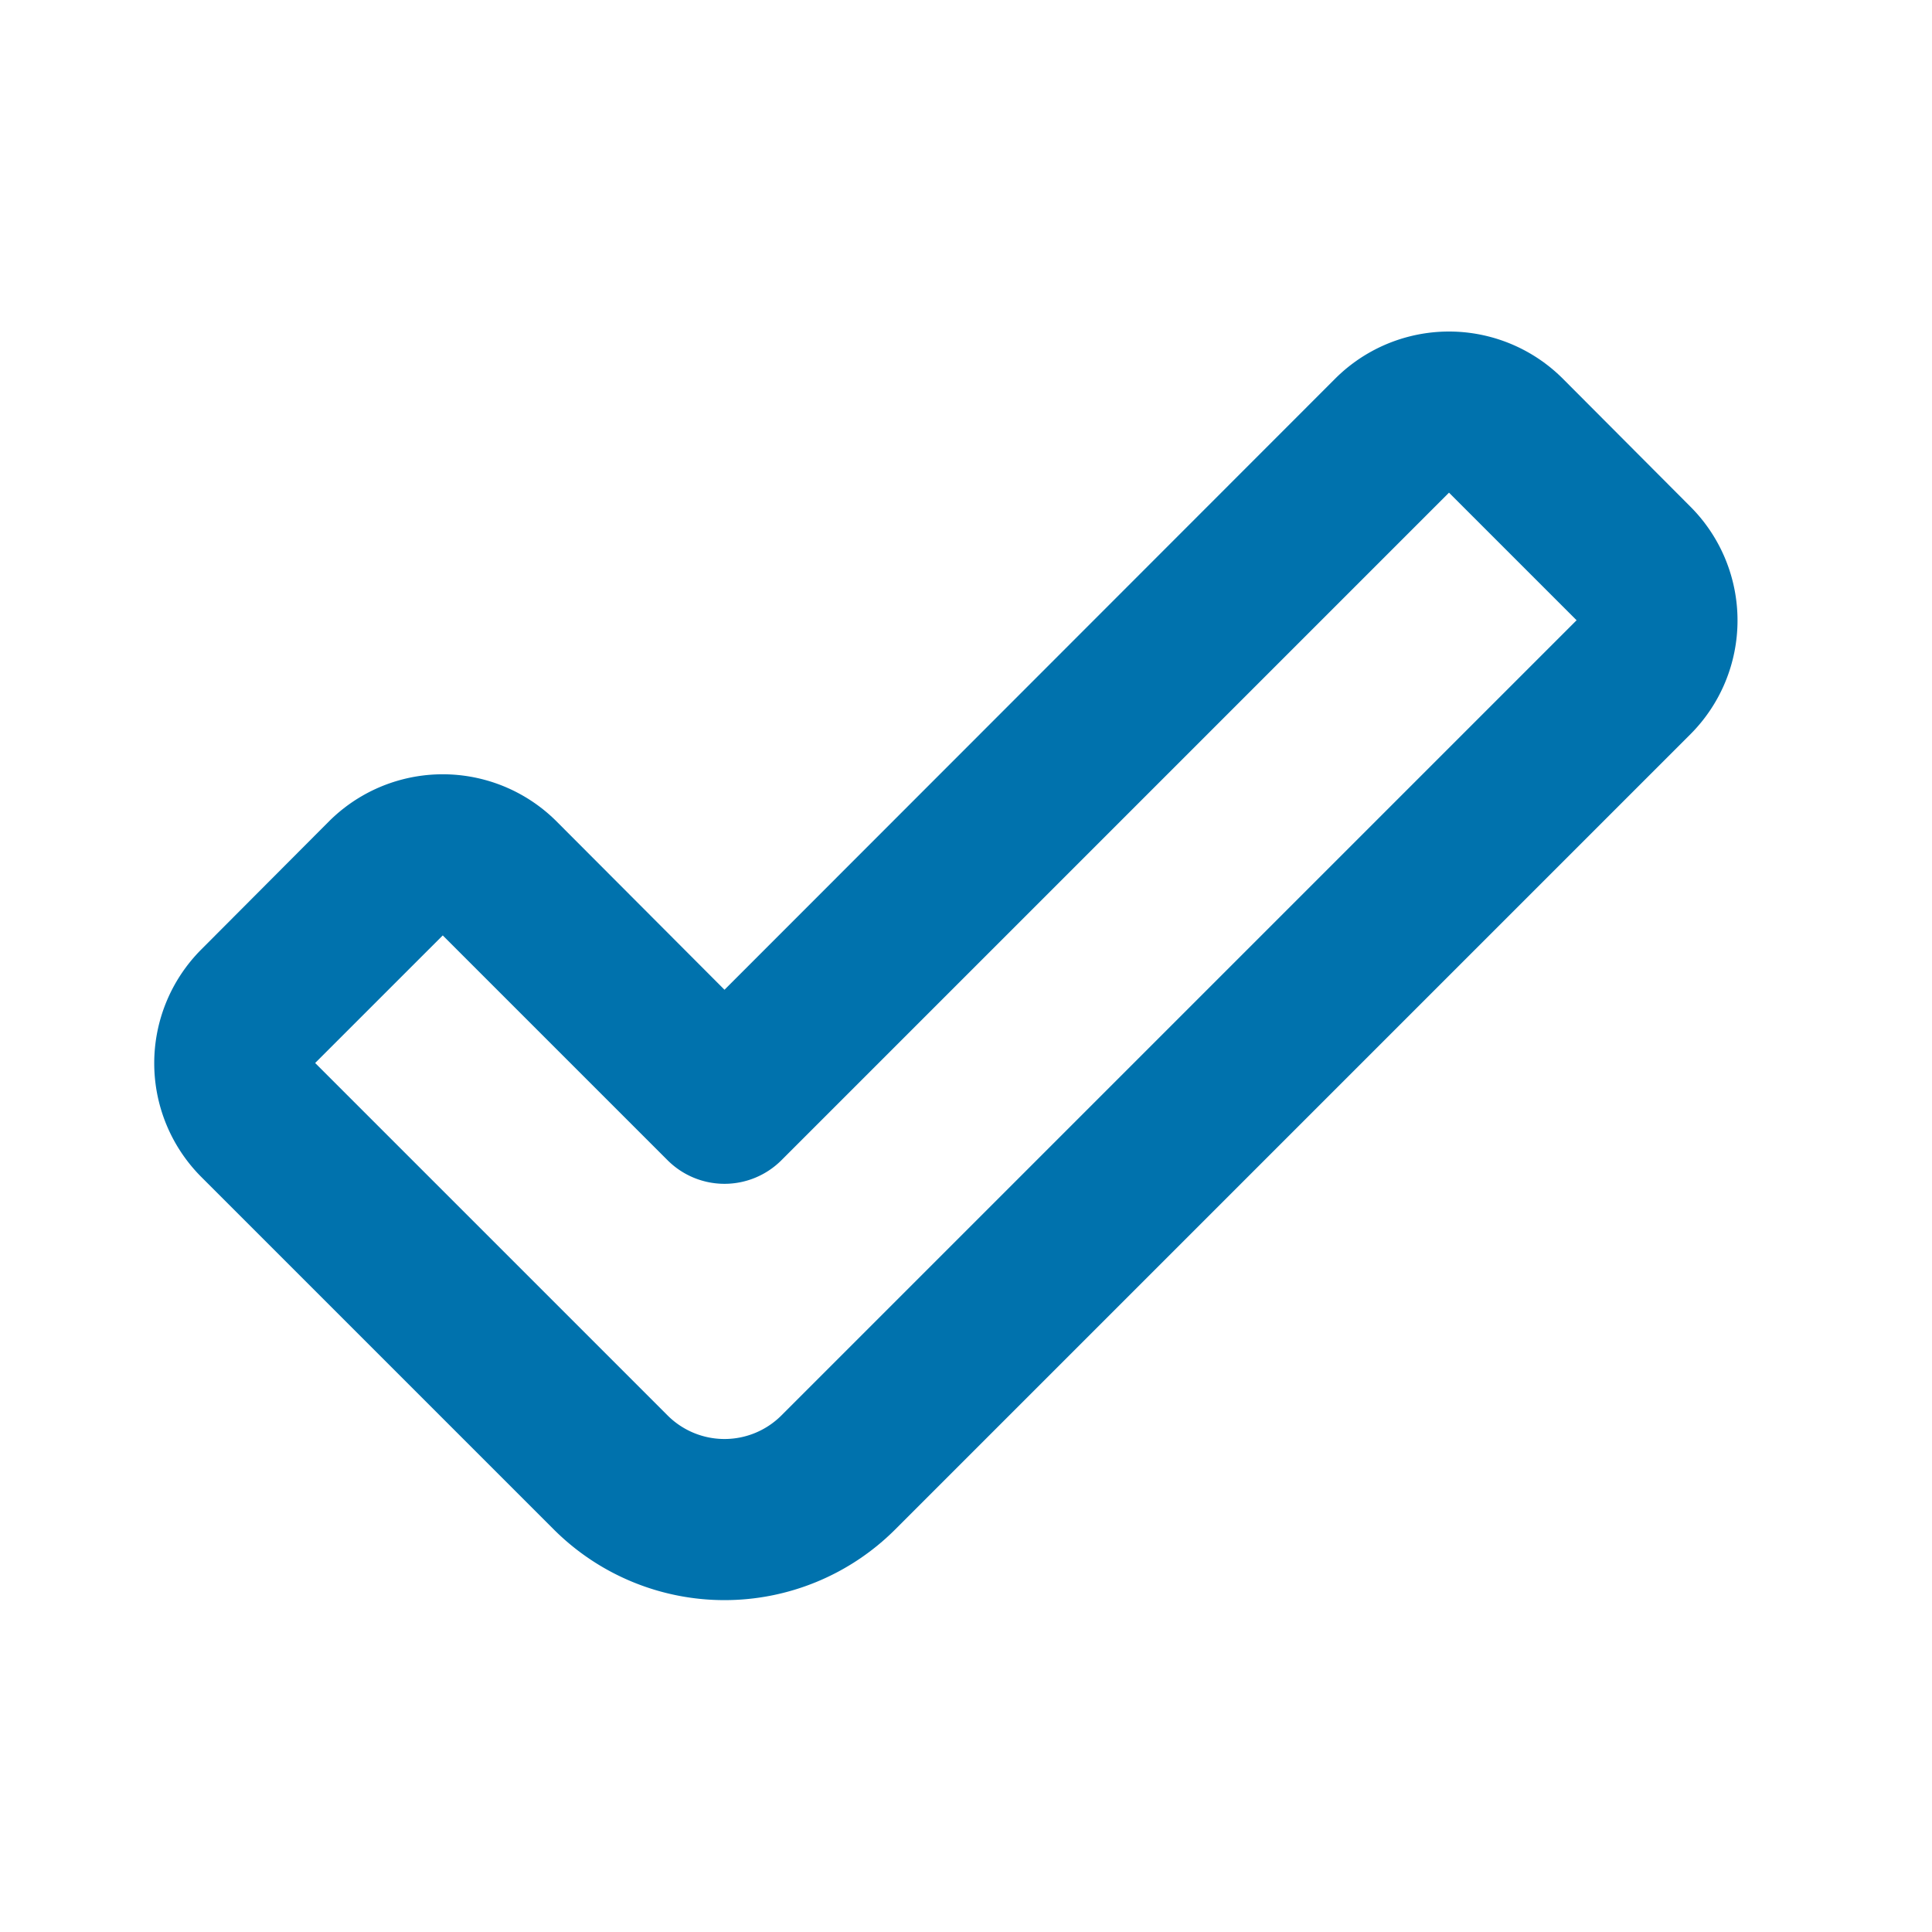 <svg xmlns="http://www.w3.org/2000/svg" xmlns:xlink="http://www.w3.org/1999/xlink" viewBox="0 0 48 48"><defs><style>.cls-1{fill:#0072ad;}.cls-2{opacity:0;}.cls-3{clip-path:url(#clip-path);}</style><clipPath id="clip-path"><rect class="cls-1" width="48" height="48"/></clipPath></defs><g id="icones"><g class="cls-2"><rect class="cls-1" width="48" height="48"/><g class="cls-3"><g class="cls-2"><rect class="cls-1" width="48" height="48"/><g class="cls-3"><rect class="cls-1" width="48" height="48"/></g></g></g></g><path class="cls-1" d="M42,12.59h0L38.83,9.41a4,4,0,0,0-5.66,0L18,24.59l-4.17-4.18a4,4,0,0,0-5.66,0L5,23.59a4,4,0,0,0,0,5.65L13.76,38a6,6,0,0,0,8.48,0L42,18.24a4,4,0,0,0,0-5.65M19.41,35.17a2,2,0,0,1-2.82,0L7.83,26.41,11,23.24l5.59,5.59a2,2,0,0,0,2.82,0L36,12.24l3.17,3.17Z"/></g></svg>